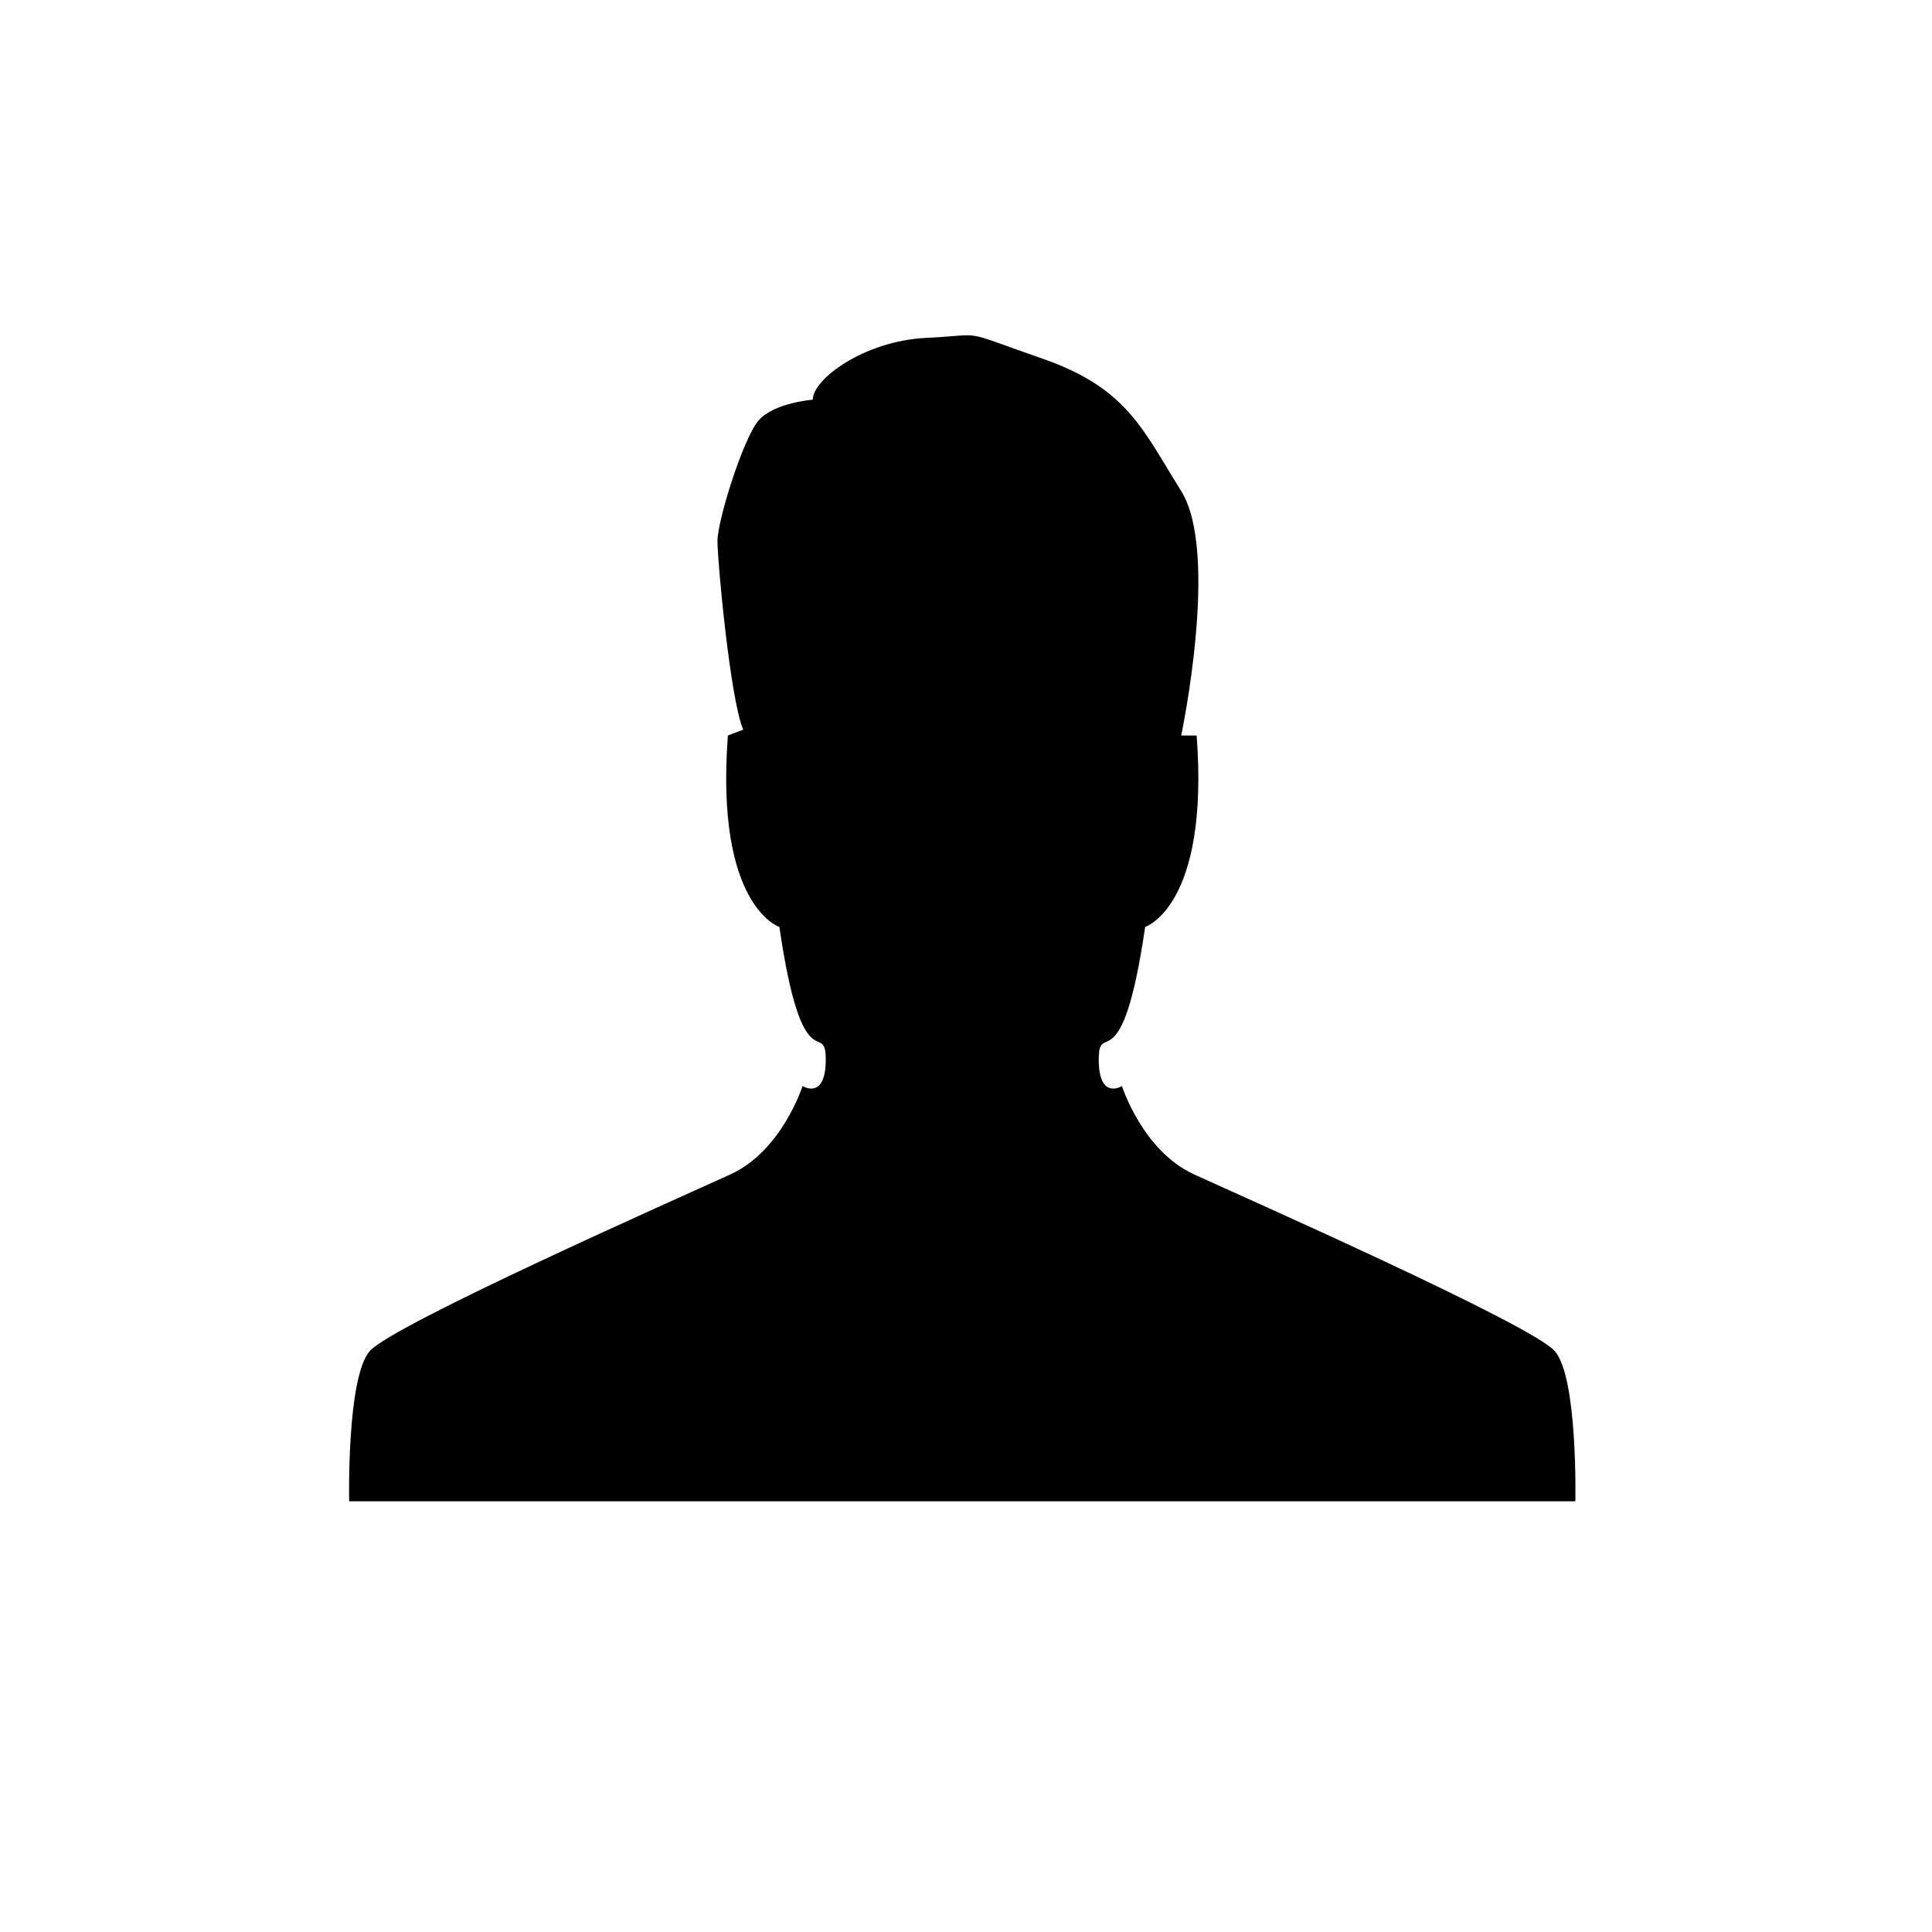 <svg width="512" height="512" xmlns="http://www.w3.org/2000/svg">
 <!-- Created with UXWing SVG Editor - https://uxwing.com/svg-icon-editor/ -->
 <g>
  <title>background</title>
  <rect fill="none" id="canvas_background" height="514" width="514" y="-1" x="-1"/>
  <g display="none" overflow="visible" y="0" x="0" height="100%" width="100%" id="canvasGrid">
   <rect fill="url(#gridpattern)" stroke-width="0" y="0" x="0" height="100%" width="100%"/>
  </g>
 </g>
 <g>
  <title>Layer 1</title>
  <path stroke="#FF0000" id="svg_1" d="m313.028,194.917c0,0 10.238,-48.392 0,-64.784c-10.25,-16.392 -14.338,-27.312 -36.876,-35.129s-14.326,-6.259 -30.714,-5.46c-16.388,0.786 -30.051,10.919 -30.051,16.379c0,0 -10.238,0.786 -14.326,5.473c-4.1,4.688 -10.925,26.526 -10.925,31.999s3.413,42.16 6.825,49.963l-4.064,1.558c-3.413,45.262 13.651,50.735 13.651,50.735c6.138,42.16 12.288,24.21 12.288,35.129s-6.15,7.031 -6.15,7.031s-5.451,17.165 -19.101,23.41c-13.651,6.232 -89.429,39.789 -95.591,46.82c-6.162,7.045 -5.463,39.816 -5.463,39.816l324.951,0c0,0 0.711,-32.771 -5.451,-39.816c-6.174,-7.045 -81.952,-40.588 -95.603,-46.82c-13.651,-6.245 -19.101,-23.41 -19.101,-23.41s-6.15,3.888 -6.15,-7.031s6.15,7.031 12.3,-35.129c0,0 17.051,-5.473 13.651,-50.735l-4.1,0z" stroke-width="0.001" fill="#000"/>
 </g>
</svg>